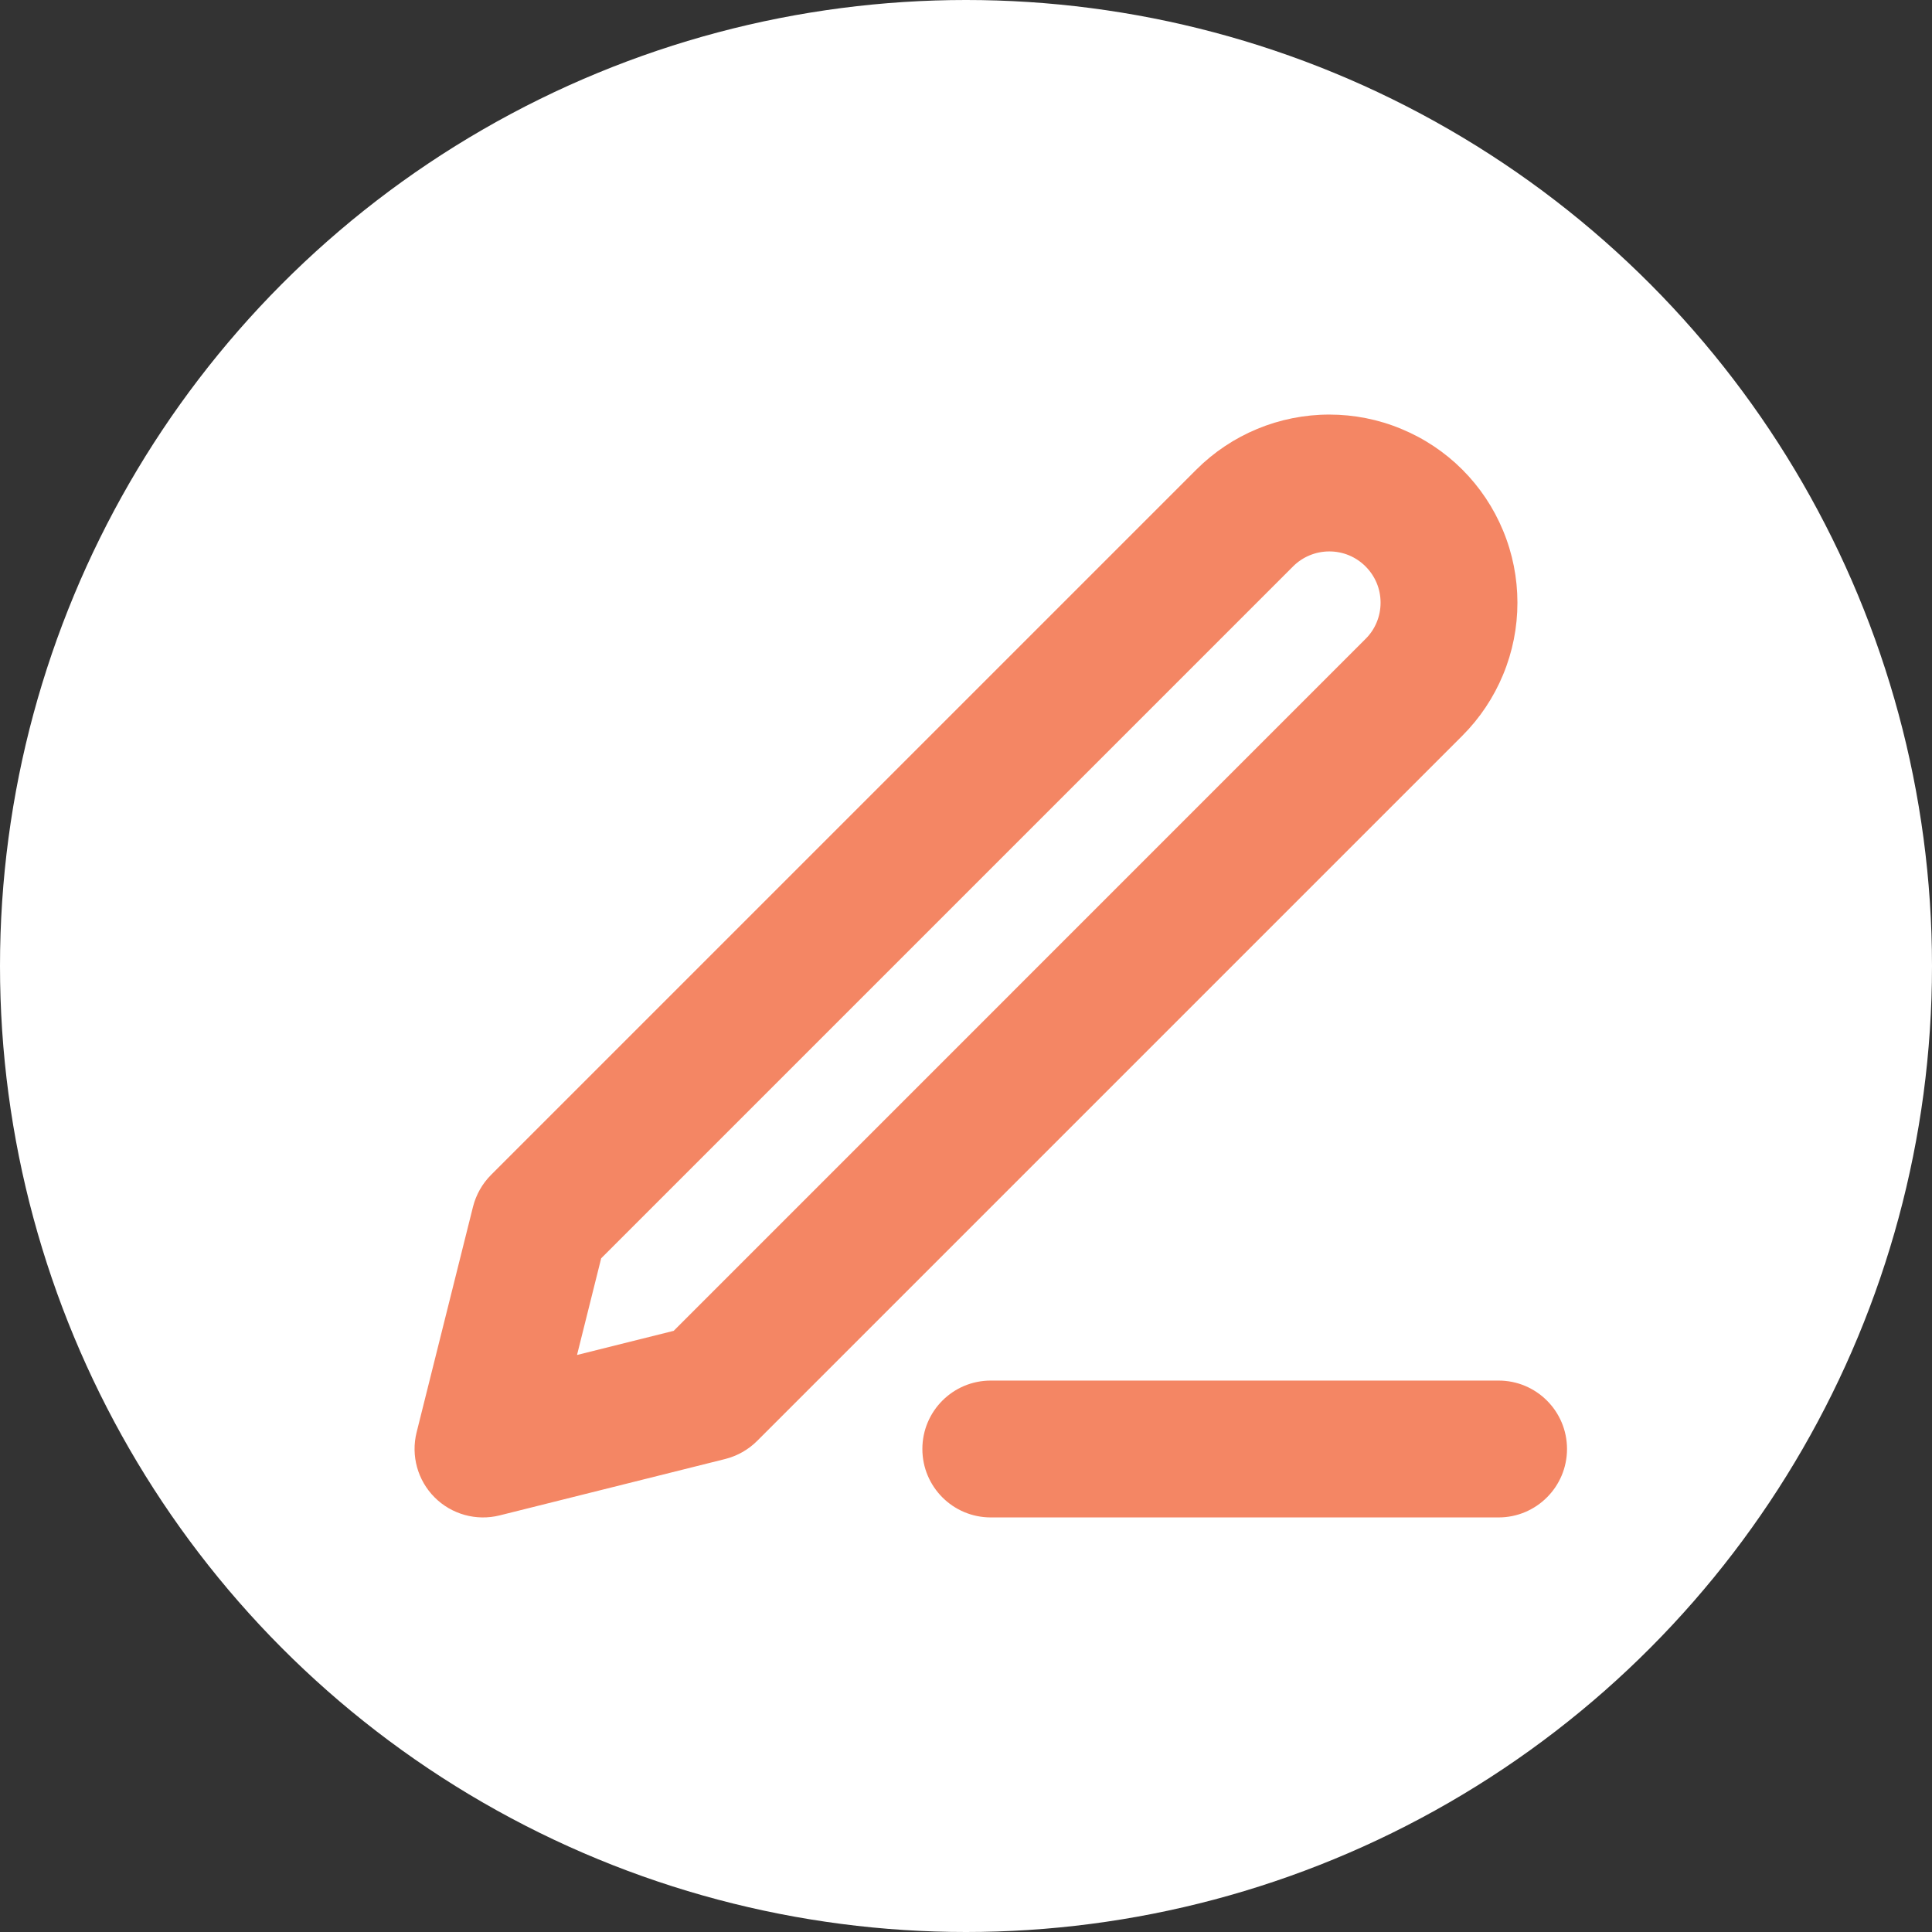 <svg width="24" height="24" viewBox="0 0 24 24" fill="none" xmlns="http://www.w3.org/2000/svg">
<rect x="0" y="0" width="24" height="24" fill="#333333" stroke="none"/>
<circle cx="12" cy="12" r="12" fill="white"/>
<path fill-rule="evenodd" clip-rule="evenodd" d="M16.513 6.85C16.344 6.85 16.182 6.917 16.063 7.036L7.468 15.631L7.168 16.832L8.369 16.532L16.963 7.937C17.023 7.878 17.07 7.808 17.102 7.73C17.134 7.653 17.15 7.57 17.15 7.487C17.15 7.403 17.134 7.32 17.102 7.243C17.07 7.166 17.023 7.096 16.963 7.036C16.904 6.977 16.834 6.93 16.757 6.898C16.68 6.866 16.597 6.85 16.513 6.85ZM14.861 5.834C15.299 5.396 15.893 5.15 16.513 5.15C16.82 5.15 17.124 5.21 17.407 5.328C17.691 5.445 17.949 5.617 18.166 5.834C18.383 6.051 18.555 6.309 18.672 6.592C18.79 6.876 18.85 7.18 18.85 7.487C18.85 7.794 18.79 8.097 18.672 8.381C18.555 8.664 18.383 8.922 18.166 9.139L9.405 17.9C9.296 18.009 9.159 18.086 9.01 18.124L6.206 18.825C5.916 18.897 5.61 18.812 5.399 18.601C5.188 18.39 5.103 18.083 5.175 17.794L5.876 14.99C5.914 14.841 5.991 14.704 6.1 14.595L14.861 5.834ZM11.458 18C11.458 17.53 11.838 17.15 12.308 17.15H18.616C19.085 17.15 19.466 17.53 19.466 18C19.466 18.469 19.085 18.85 18.616 18.85H12.308C11.838 18.85 11.458 18.469 11.458 18Z" fill="#F48664"/>
</svg>
